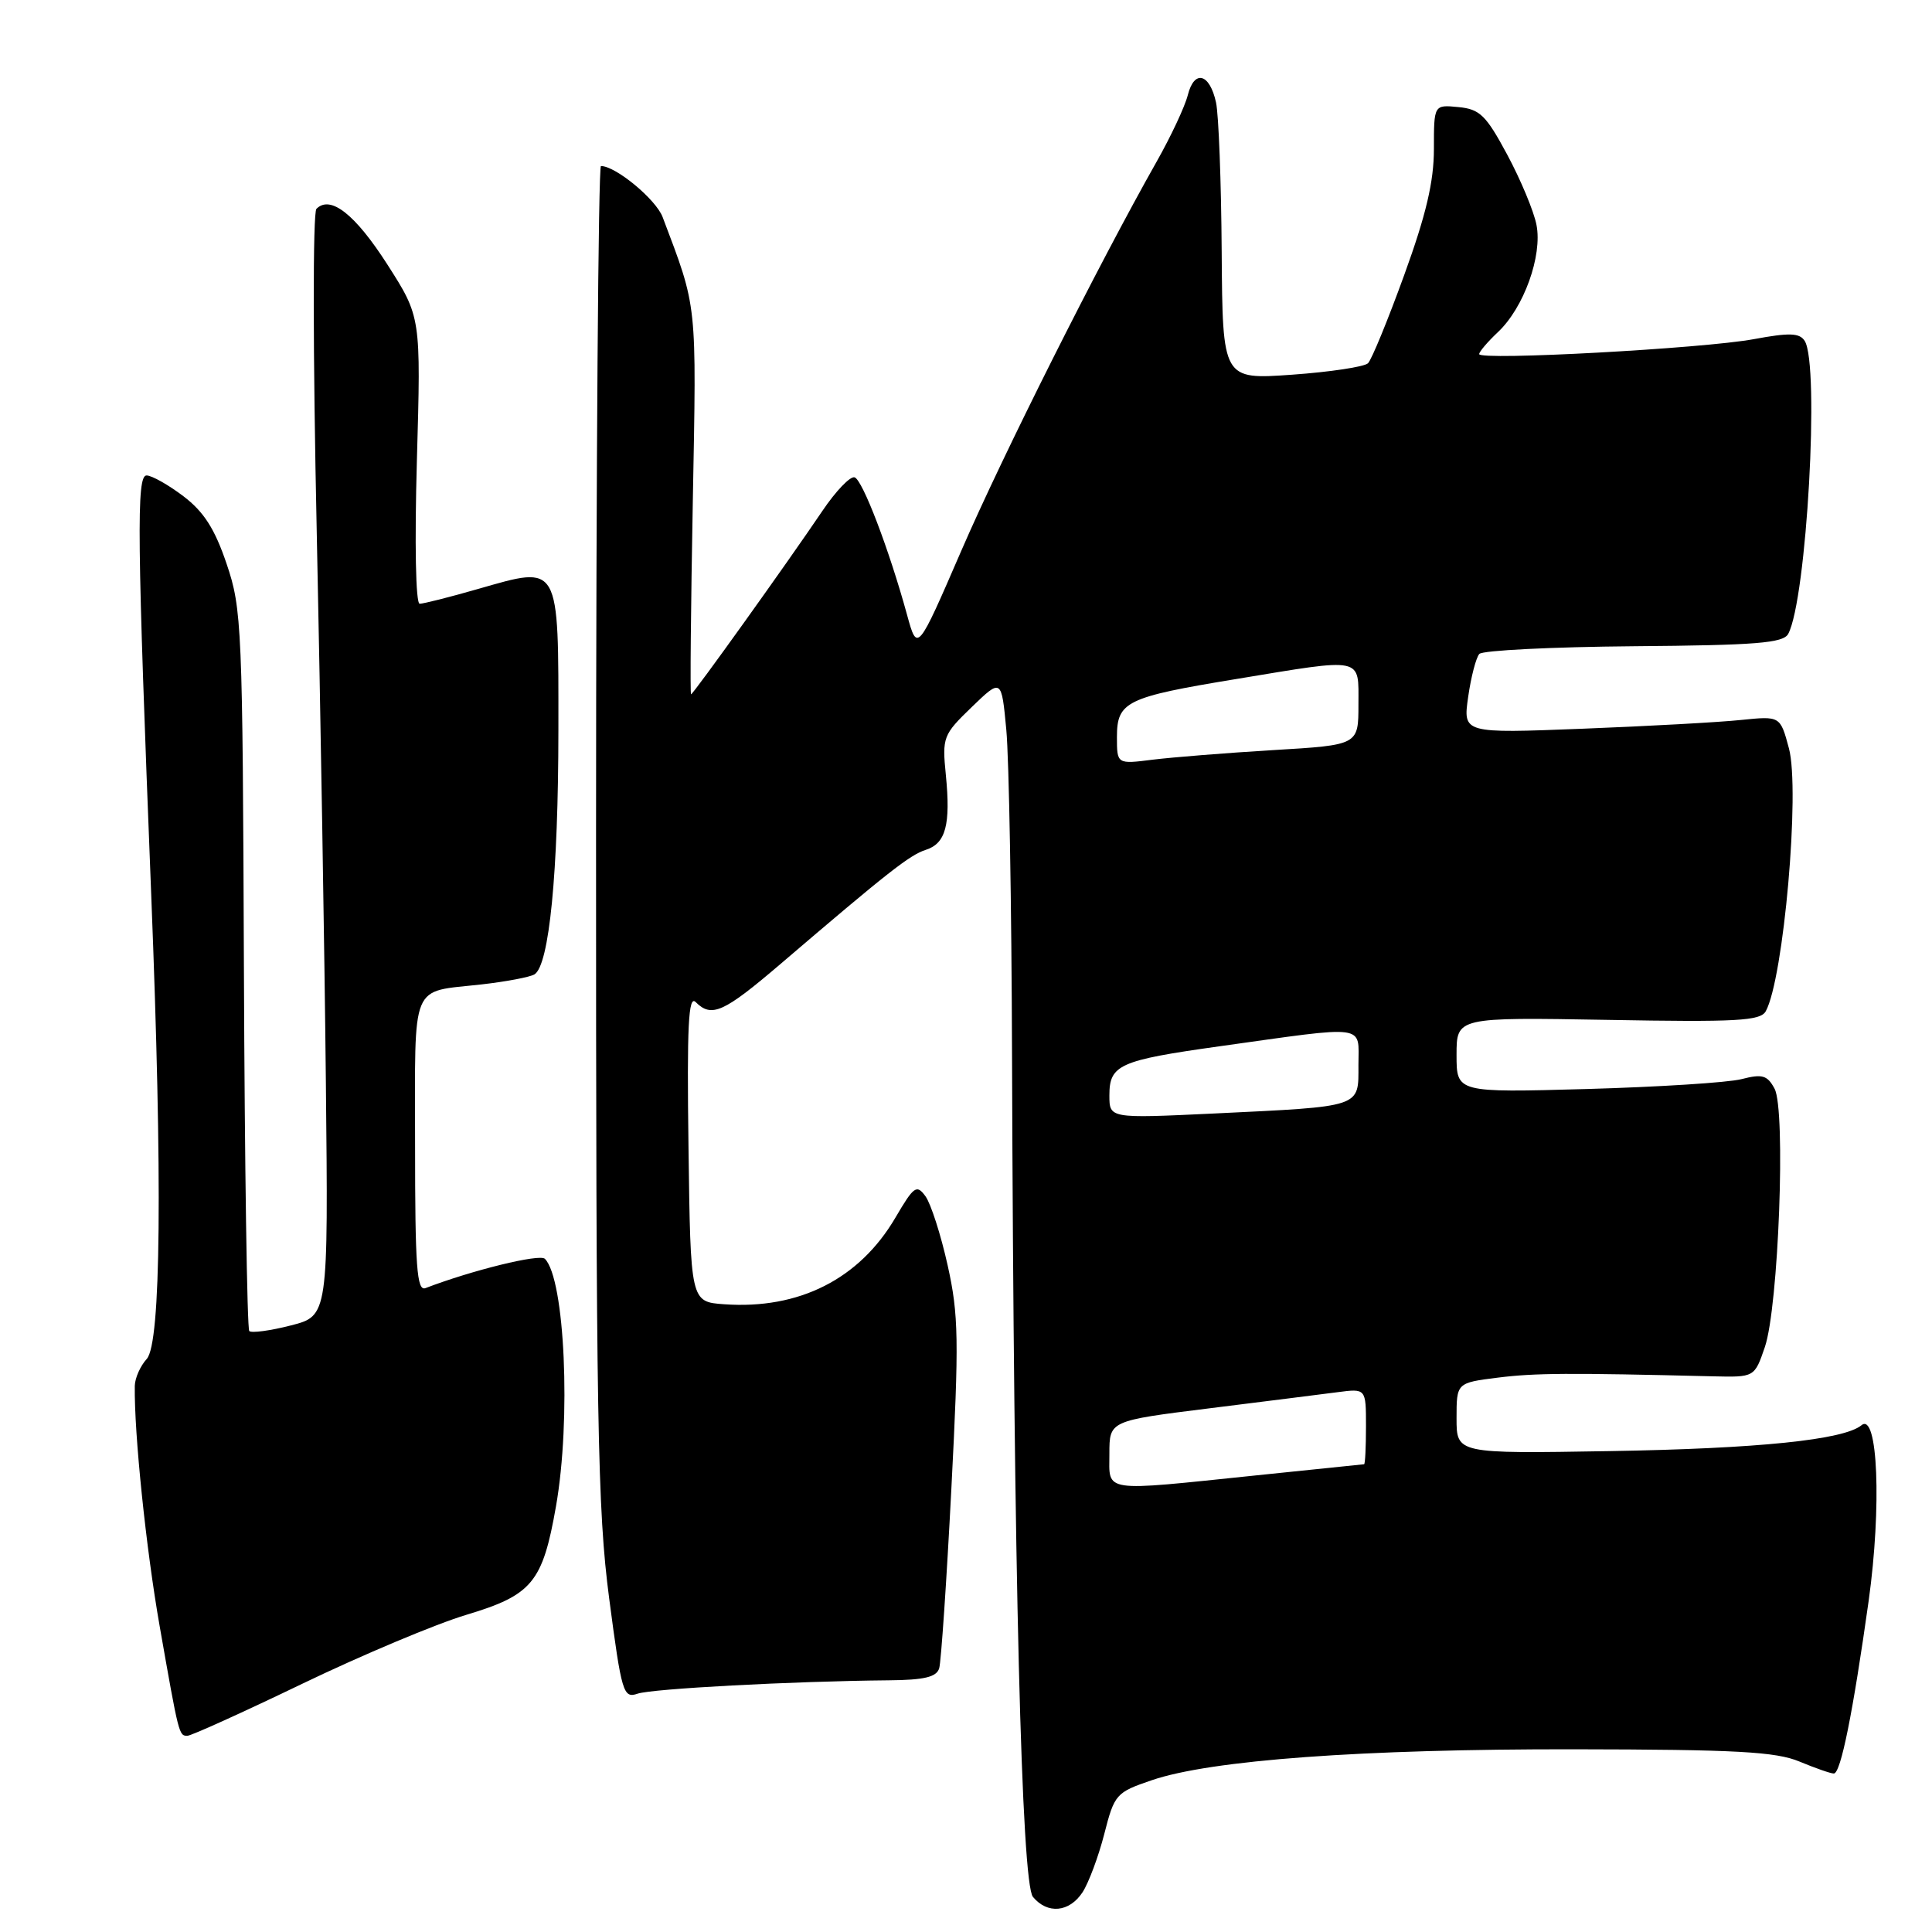 <?xml version="1.0" encoding="UTF-8" standalone="no"?>
<!DOCTYPE svg PUBLIC "-//W3C//DTD SVG 1.1//EN" "http://www.w3.org/Graphics/SVG/1.1/DTD/svg11.dtd" >
<svg xmlns="http://www.w3.org/2000/svg" xmlns:xlink="http://www.w3.org/1999/xlink" version="1.1" viewBox="0 0 256 256">
 <g >
 <path fill="currentColor"
d=" M 143.44 250.74 C 144.25 249.49 145.55 246.02 146.32 243.02 C 147.67 237.74 147.88 237.50 152.61 235.89 C 160.41 233.22 180.48 231.75 208.58 231.79 C 230.05 231.82 235.33 232.11 238.45 233.42 C 240.54 234.29 242.58 235.00 242.99 235.00 C 243.91 235.00 245.52 226.98 247.61 212.10 C 249.34 199.67 248.83 187.07 246.66 188.85 C 244.31 190.79 233.00 191.95 213.25 192.28 C 193.00 192.62 193.00 192.62 193.00 187.93 C 193.00 183.23 193.00 183.23 198.50 182.54 C 203.42 181.93 207.79 181.90 226.99 182.37 C 232.48 182.50 232.48 182.50 233.85 178.50 C 235.67 173.17 236.65 147.09 235.14 144.26 C 234.18 142.47 233.52 142.28 230.76 142.99 C 228.97 143.45 219.74 144.03 210.25 144.30 C 193.00 144.78 193.00 144.78 193.00 139.78 C 193.00 134.79 193.00 134.79 213.07 135.14 C 230.13 135.45 233.26 135.27 233.97 134.00 C 236.34 129.69 238.54 104.72 237.04 99.15 C 235.89 94.87 235.89 94.87 230.69 95.40 C 227.84 95.70 218.38 96.22 209.68 96.56 C 193.85 97.18 193.85 97.18 194.54 92.34 C 194.92 89.68 195.59 87.12 196.02 86.65 C 196.45 86.18 205.66 85.72 216.48 85.63 C 232.74 85.50 236.29 85.21 236.95 83.99 C 239.39 79.41 241.14 48.34 239.13 45.17 C 238.45 44.11 237.12 44.06 232.39 44.94 C 225.69 46.18 196.00 47.80 196.00 46.92 C 196.00 46.61 197.11 45.30 198.47 44.02 C 201.91 40.80 204.40 33.88 203.59 29.79 C 203.24 27.98 201.49 23.80 199.72 20.50 C 196.91 15.27 196.09 14.46 193.25 14.19 C 190.00 13.87 190.00 13.87 190.00 19.74 C 190.00 24.06 188.97 28.45 186.07 36.43 C 183.91 42.39 181.75 47.65 181.27 48.13 C 180.80 48.60 176.27 49.29 171.20 49.65 C 162.00 50.30 162.00 50.30 161.88 33.40 C 161.82 24.10 161.48 15.19 161.13 13.58 C 160.29 9.71 158.25 9.18 157.39 12.60 C 157.01 14.11 155.15 18.08 153.26 21.42 C 145.54 35.07 132.86 60.32 127.38 72.97 C 121.55 86.43 121.55 86.43 120.19 81.47 C 117.81 72.80 114.30 63.60 113.24 63.25 C 112.67 63.06 110.75 65.06 108.97 67.70 C 104.29 74.63 91.85 92.00 91.57 92.00 C 91.43 92.00 91.54 80.53 91.80 66.50 C 92.30 39.72 92.43 41.01 87.80 28.76 C 86.91 26.41 81.58 22.00 79.63 22.00 C 79.28 22.00 78.99 61.71 78.98 110.25 C 78.97 188.63 79.17 199.99 80.72 211.81 C 82.37 224.36 82.59 225.07 84.49 224.42 C 86.43 223.76 104.95 222.77 117.75 222.65 C 122.48 222.61 124.10 222.22 124.45 221.05 C 124.70 220.20 125.43 209.50 126.06 197.28 C 127.08 177.55 127.03 174.23 125.57 167.67 C 124.67 163.61 123.34 159.49 122.63 158.51 C 121.46 156.91 121.10 157.16 118.65 161.34 C 113.88 169.48 105.88 173.53 95.95 172.82 C 91.50 172.50 91.50 172.50 91.23 152.03 C 91.01 135.91 91.22 131.82 92.18 132.78 C 94.29 134.89 95.88 134.17 103.40 127.75 C 117.64 115.57 120.57 113.27 122.67 112.61 C 125.32 111.76 125.98 109.30 125.33 102.69 C 124.83 97.69 124.96 97.36 128.76 93.69 C 132.70 89.89 132.70 89.89 133.34 96.69 C 133.70 100.44 134.04 119.92 134.10 140.00 C 134.32 208.21 135.35 249.52 136.87 251.35 C 138.80 253.67 141.69 253.40 143.44 250.74 Z  M 40.11 223.08 C 48.03 219.27 57.79 215.17 61.80 213.97 C 70.52 211.35 71.90 209.68 73.67 199.60 C 75.69 188.13 74.85 169.45 72.20 166.80 C 71.51 166.11 62.59 168.30 56.38 170.68 C 55.23 171.12 55.00 167.90 55.00 151.71 C 55.00 129.74 54.26 131.52 63.81 130.44 C 67.08 130.07 70.23 129.47 70.82 129.11 C 72.78 127.90 73.98 115.65 73.99 96.79 C 74.00 74.46 74.26 74.92 63.38 78.03 C 59.60 79.12 56.10 80.00 55.61 80.00 C 55.08 80.00 54.93 72.00 55.24 61.01 C 55.78 42.01 55.78 42.01 51.33 35.05 C 47.06 28.39 43.79 25.81 41.93 27.67 C 41.44 28.16 41.46 46.85 41.97 70.52 C 42.46 93.61 43.01 126.42 43.18 143.43 C 43.50 174.36 43.50 174.36 38.53 175.63 C 35.80 176.33 33.33 176.66 33.03 176.37 C 32.74 176.07 32.42 154.48 32.32 128.39 C 32.15 83.00 32.05 80.67 30.03 74.72 C 28.46 70.07 27.01 67.81 24.30 65.75 C 22.31 64.24 20.11 63.00 19.42 63.00 C 18.07 63.00 18.16 71.15 20.04 118.64 C 21.54 156.44 21.33 177.98 19.45 180.06 C 18.59 181.00 17.88 182.61 17.86 183.64 C 17.77 189.95 19.35 205.20 21.16 215.50 C 23.70 229.96 23.71 230.00 24.83 230.00 C 25.33 230.00 32.20 226.89 40.11 223.08 Z  M 147.00 192.63 C 147.00 188.26 147.00 188.26 160.25 186.61 C 167.54 185.70 175.19 184.74 177.25 184.47 C 181.00 183.98 181.00 183.98 181.00 188.99 C 181.00 191.74 180.89 194.01 180.75 194.02 C 180.61 194.03 174.20 194.69 166.50 195.49 C 145.76 197.64 147.00 197.82 147.00 192.63 Z  M 147.00 145.14 C 147.00 141.09 148.32 140.50 161.51 138.65 C 181.47 135.86 180.00 135.67 180.00 141.12 C 180.00 146.80 180.63 146.59 160.75 147.55 C 147.00 148.20 147.00 148.20 147.00 145.14 Z  M 148.00 97.66 C 148.00 92.97 149.23 92.37 163.77 89.98 C 180.86 87.16 180.00 86.98 180.00 93.36 C 180.00 98.72 180.00 98.72 168.75 99.39 C 162.56 99.76 155.36 100.34 152.75 100.66 C 148.00 101.26 148.00 101.26 148.00 97.66 Z "/>
</g>
</svg>